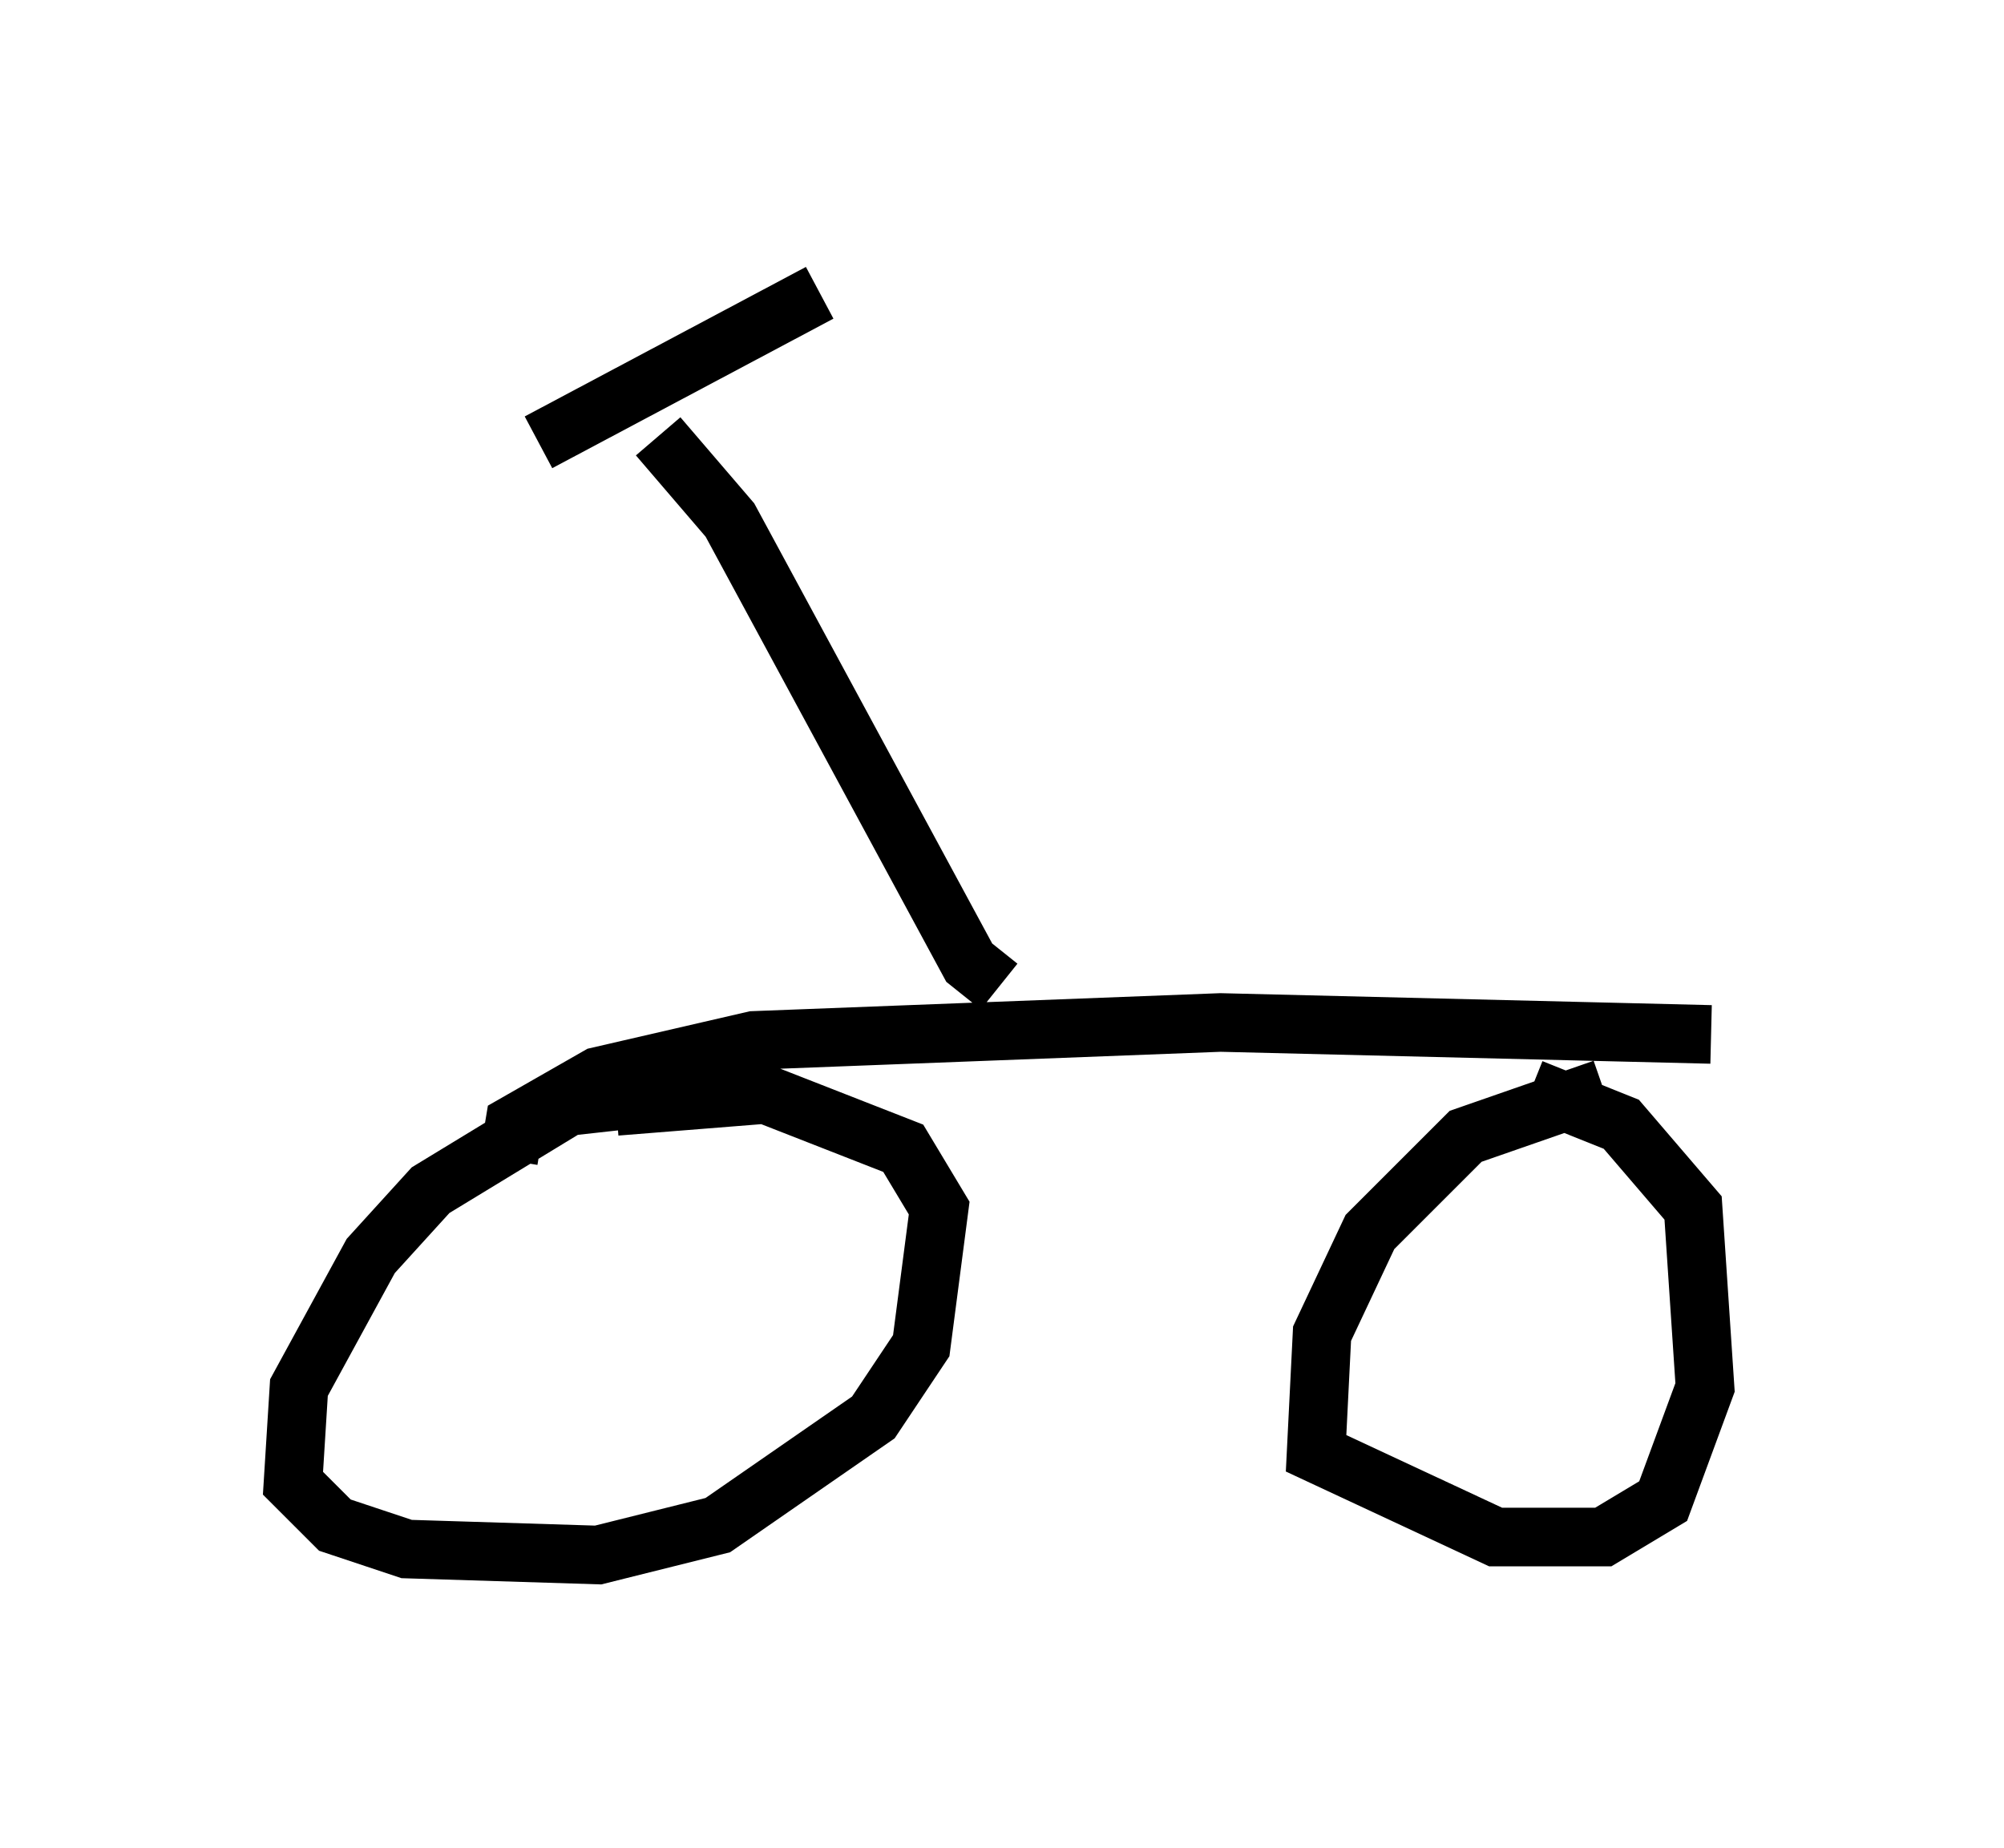 <?xml version="1.0" encoding="utf-8" ?>
<svg baseProfile="full" height="31.54" version="1.1" width="34.194" xmlns="http://www.w3.org/2000/svg" xmlns:ev="http://www.w3.org/2001/xml-events" xmlns:xlink="http://www.w3.org/1999/xlink"><defs /><rect fill="white" height="31.54" width="34.194" x="0" y="0" /><path d="M12.35, 19.088 m-0.817, -0.408 l-1.838, 0.204 -2.348, 1.429 l-1.021, 1.123 -1.225, 2.246 l-0.102, 1.633 0.715, 0.715 l1.225, 0.408 3.267, 0.102 l2.042, -0.51 2.654, -1.838 l0.817, -1.225 0.306, -2.348 l-0.613, -1.021 -2.348, -0.919 l-2.552, 0.204 m16.844, -0.306 l-2.348, 0.817 -1.633, 1.633 l-0.817, 1.735 -0.102, 2.042 l3.063, 1.429 1.838, 0.0 l1.021, -0.613 0.715, -1.94 l-0.204, -3.063 -1.225, -1.429 l-1.531, -0.613 m-17.456, 1.225 l0.102, -0.613 1.429, -0.817 l2.654, -0.613 7.963, -0.306 l8.371, 0.204 m-12.148, -0.817 l-0.51, -0.408 -4.083, -7.554 l-1.225, -1.429 m-2.042, 0.102 l4.798, -2.552 " fill="none" stroke="black" stroke-width="1" /></svg>